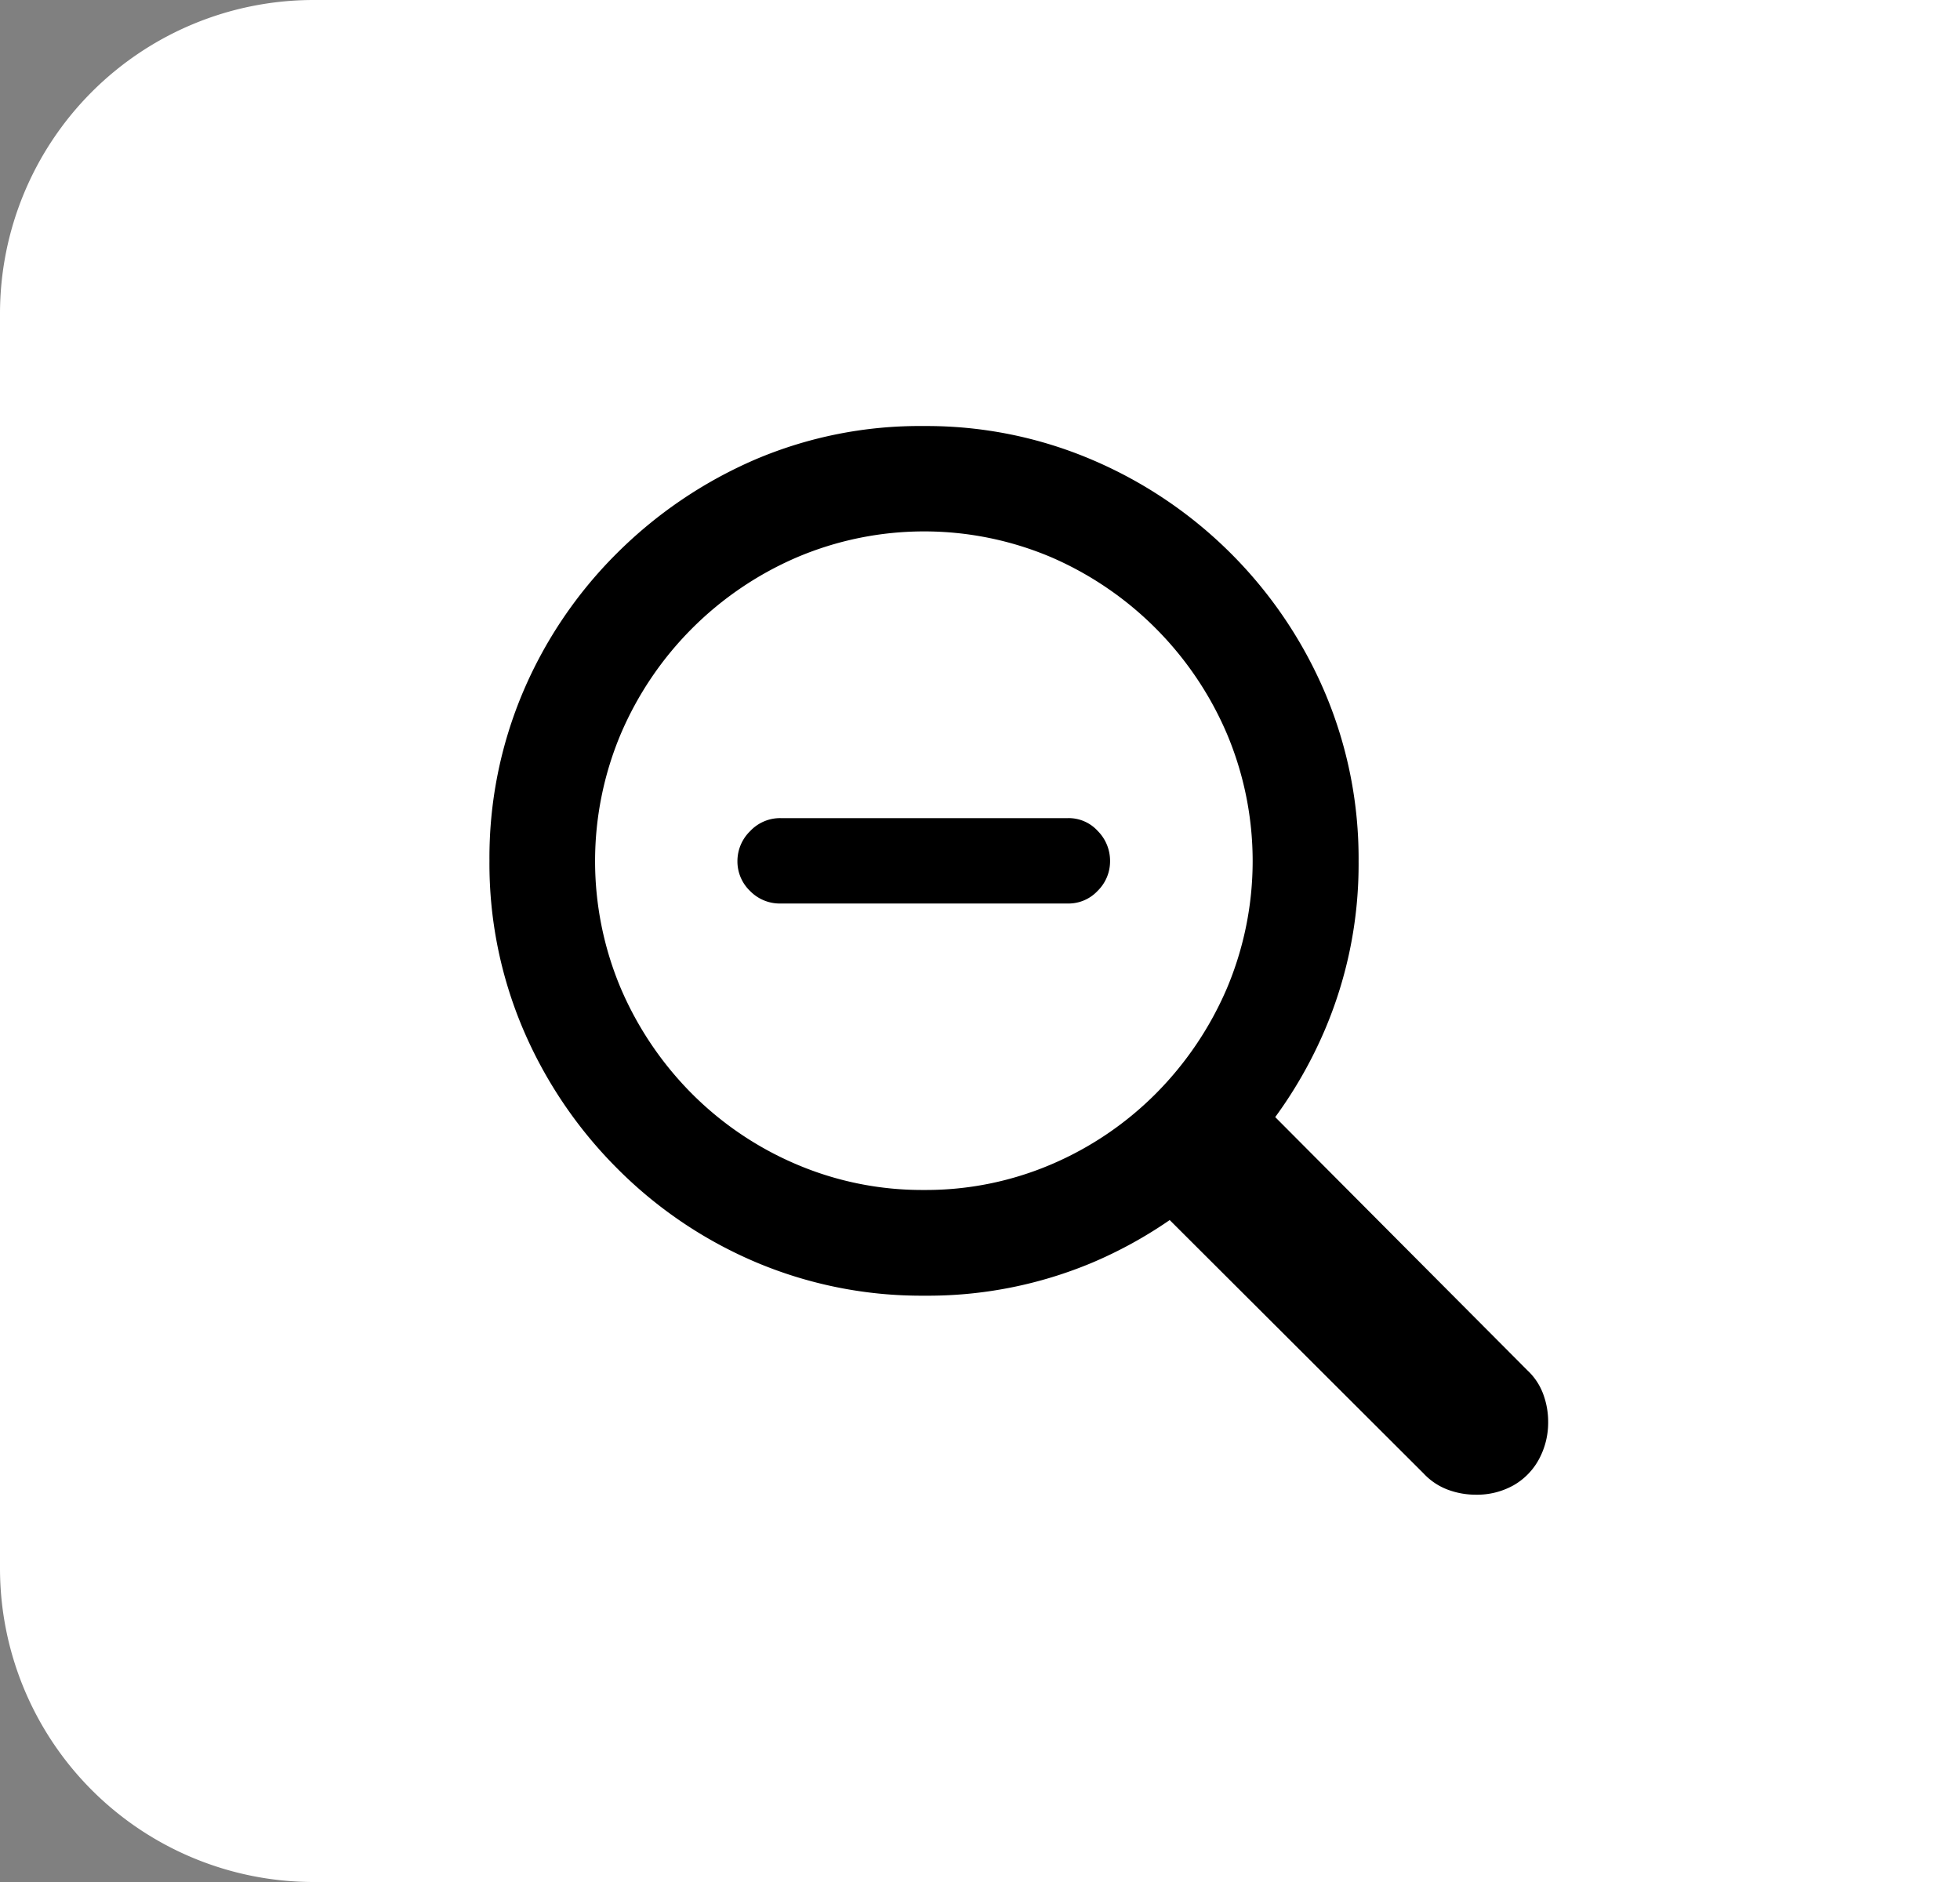 <svg xmlns="http://www.w3.org/2000/svg" xmlns:xlink="http://www.w3.org/1999/xlink" width="25" height="24" viewBox="0 0 25 24">
  <rect x="0" y="0" width="25" height="24" fill="#808080" stroke="none"/>
  <defs>
    <clipPath id="clip-photo_size_control_minus-enabled">
      <rect width="25" height="24"/>
    </clipPath>
  </defs>
  <g id="photo_size_control_minus-enabled" clip-path="url(#clip-photo_size_control_minus-enabled)">
    <g id="구성_요소_140_1" data-name="구성 요소 140 – 1">
      <path id="사각형_938" data-name="사각형 938" d="M4,0H25a0,0,0,0,1,0,0V24a0,0,0,0,1,0,0H4a4,4,0,0,1-4-4V4A4,4,0,0,1,4,0Z" fill="#fff"/>
      <path id="패스_52" data-name="패스 52" d="M6.821,11.442a4.069,4.069,0,0,0,1.627-.328,4.218,4.218,0,0,0,1.337-.908,4.307,4.307,0,0,0,.9-1.337,4.175,4.175,0,0,0,0-3.243A4.29,4.29,0,0,0,8.448,3.375a4.15,4.15,0,0,0-3.25,0A4.28,4.28,0,0,0,2.953,5.627a4.175,4.175,0,0,0,0,3.243,4.307,4.307,0,0,0,.9,1.337,4.206,4.206,0,0,0,1.341.908A4.077,4.077,0,0,0,6.821,11.442Zm0,1.348a5.418,5.418,0,0,1-2.15-.429,5.544,5.544,0,0,1-1.77-1.2,5.631,5.631,0,0,1-1.194-1.77,5.391,5.391,0,0,1-.429-2.147,5.41,5.41,0,0,1,.429-2.154A5.556,5.556,0,0,1,2.9,3.326a5.685,5.685,0,0,1,1.77-1.2A5.351,5.351,0,0,1,6.821,1.7a5.378,5.378,0,0,1,2.15.433A5.618,5.618,0,0,1,11.935,5.1a5.418,5.418,0,0,1,.429,2.15,5.391,5.391,0,0,1-.429,2.147,5.631,5.631,0,0,1-1.194,1.77,5.544,5.544,0,0,1-1.77,1.2A5.418,5.418,0,0,1,6.821,12.79Zm7.035,2.538a1.014,1.014,0,0,1-.354-.064.808.808,0,0,1-.309-.207L9.442,11.314,10.79,10l3.728,3.743a.782.782,0,0,1,.2.3,1.014,1.014,0,0,1,.064.354.985.985,0,0,1-.117.478.842.842,0,0,1-.328.335A.954.954,0,0,1,13.856,15.328ZM4.991,7.789H8.659a.508.508,0,0,0,.377-.162.527.527,0,0,0,.158-.38.539.539,0,0,0-.158-.384A.5.5,0,0,0,8.659,6.7H4.991a.523.523,0,0,0-.388.166.533.533,0,0,0-.162.384.521.521,0,0,0,.162.38A.529.529,0,0,0,4.991,7.789Z" transform="translate(4.965 3.733)"/>
    </g>
  </g>
</svg>
